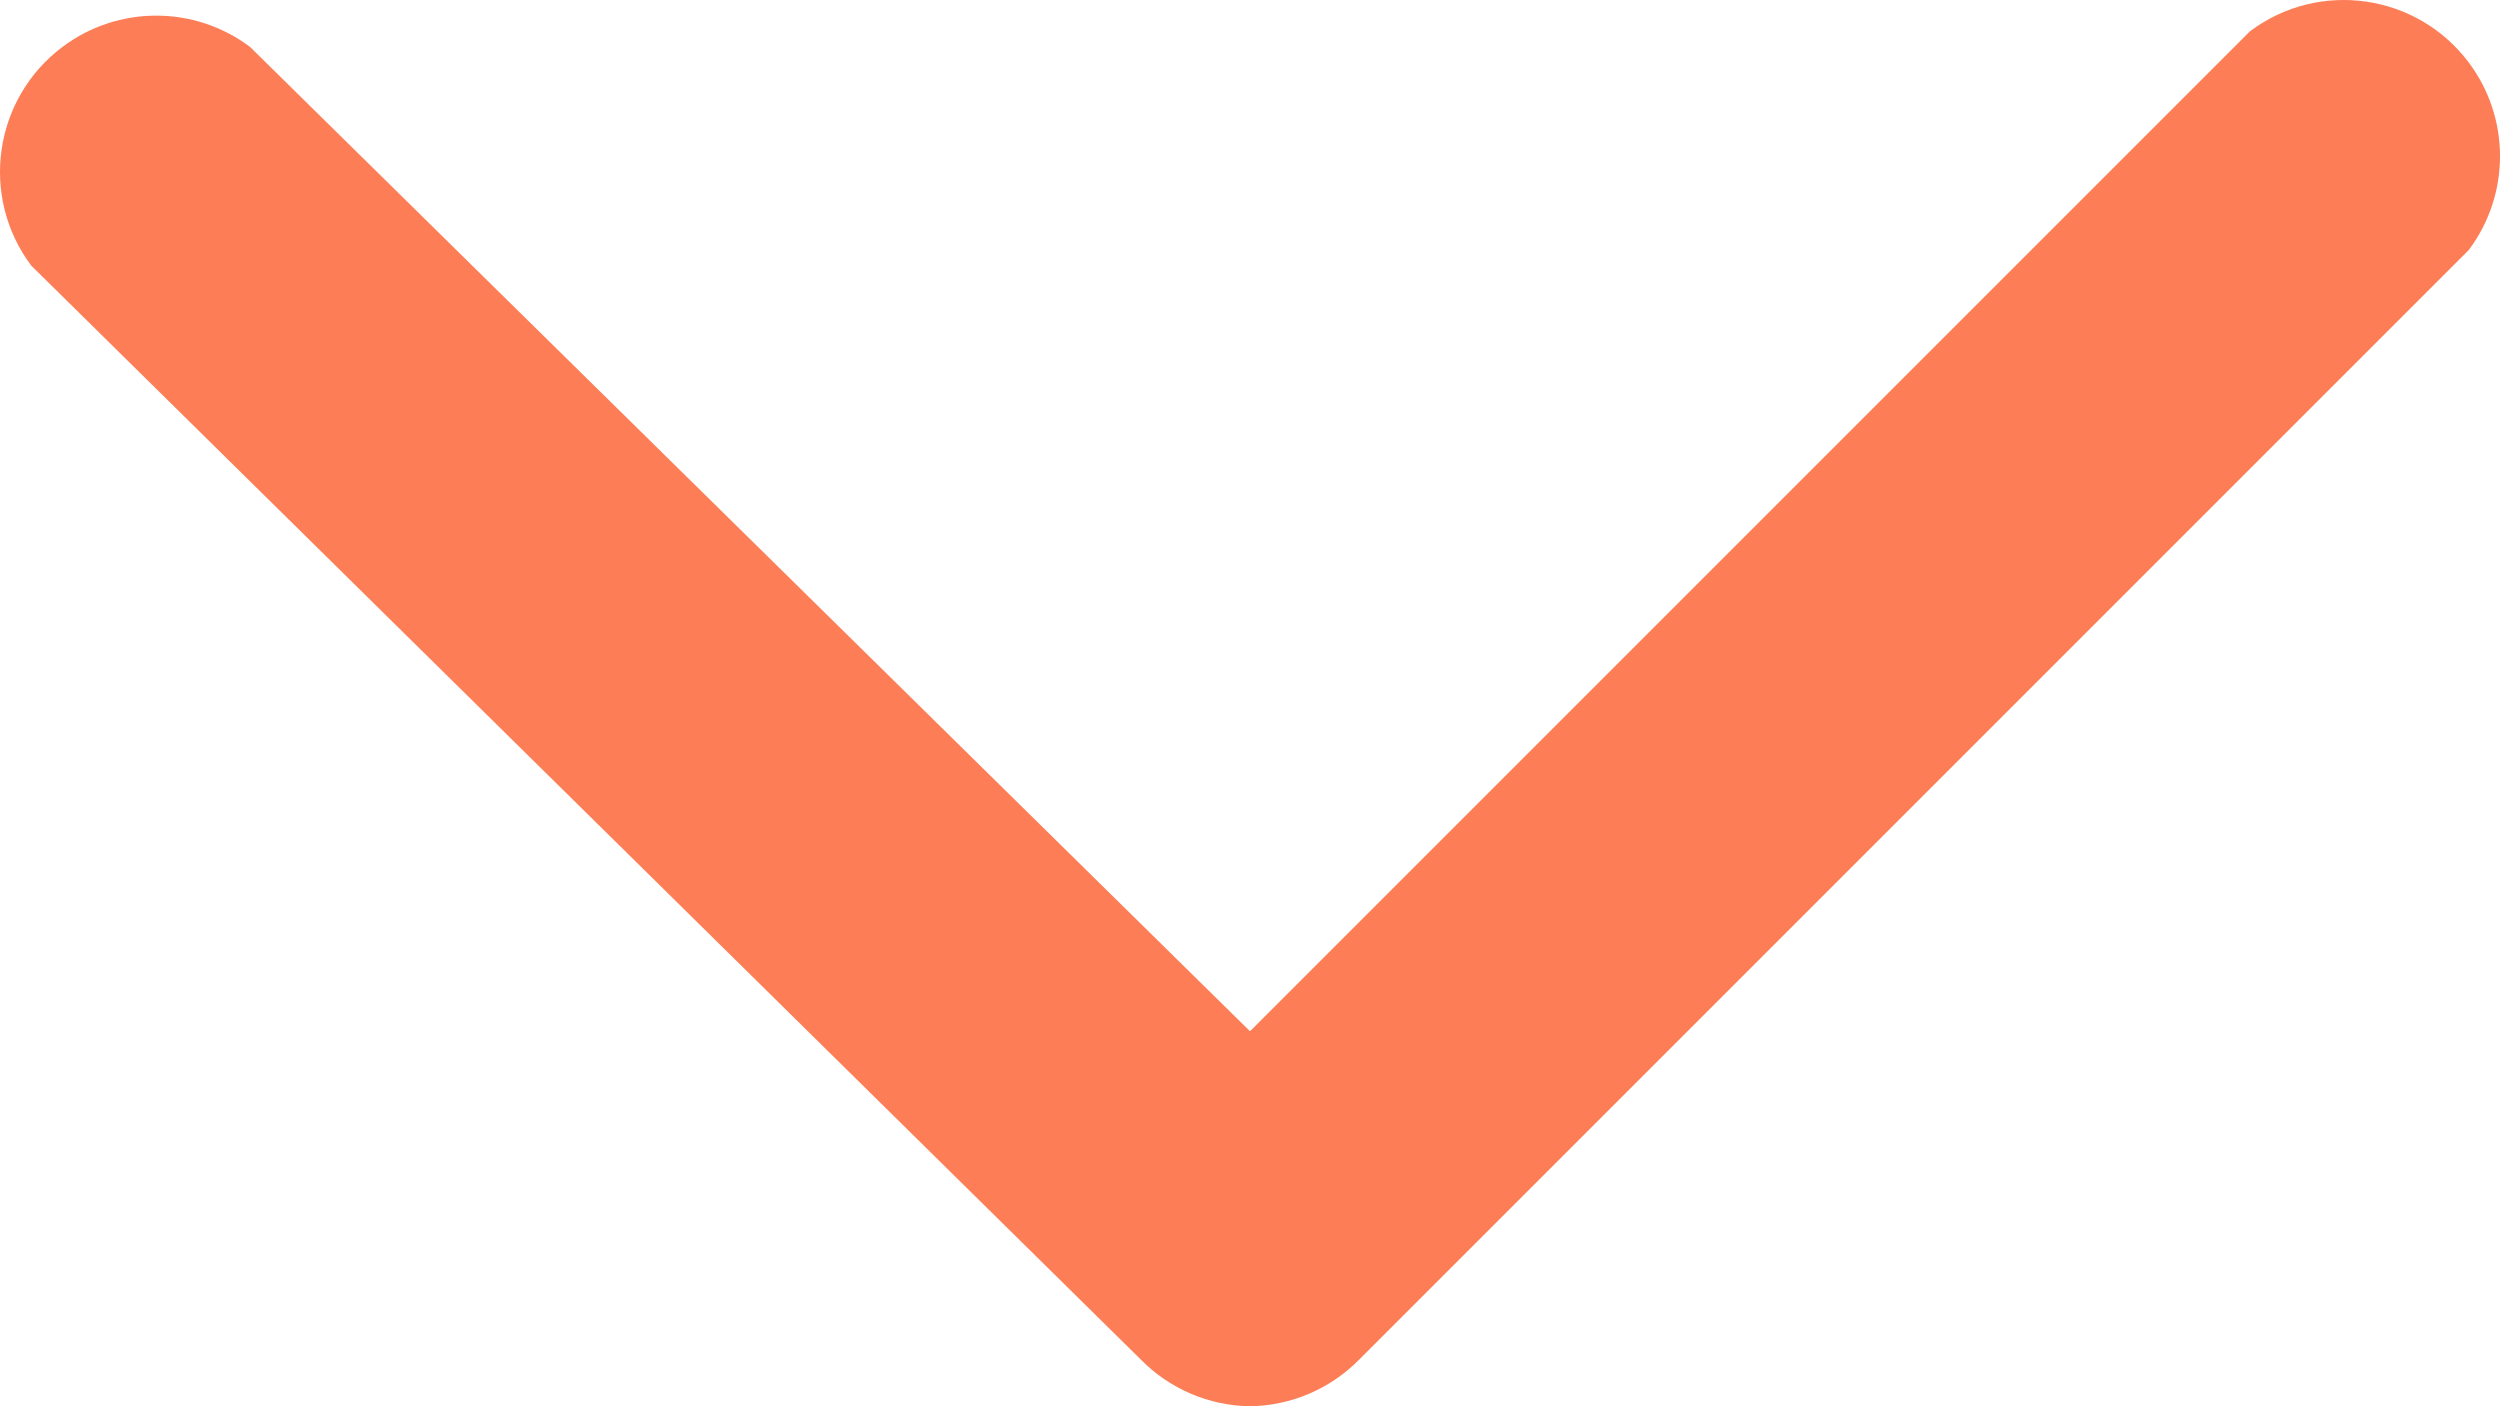 <svg version="1.1" xmlns="http://www.w3.org/2000/svg" xmlns:xlink="http://www.w3.org/1999/xlink" x="0px" y="0px"
	 width="326.4px" height="183.602px" viewBox="0 0 326.4 183.602" >
<path fill="#fd7e56" d="M163.201,183.601L163.201,183.601c-5.381-0.076-10.515-2.275-14.28-6.121L4.081,34.681c-6.76-9.013-4.933-21.8,4.08-28.56
	c7.253-5.44,17.227-5.44,24.48,0l130.56,128.519L293.761,4.081c9.015-6.76,21.802-4.933,28.562,4.08
	c5.438,7.253,5.438,17.227,0,24.479L177.481,177.48C173.715,181.324,168.582,183.525,163.201,183.601z"/>
</svg>
